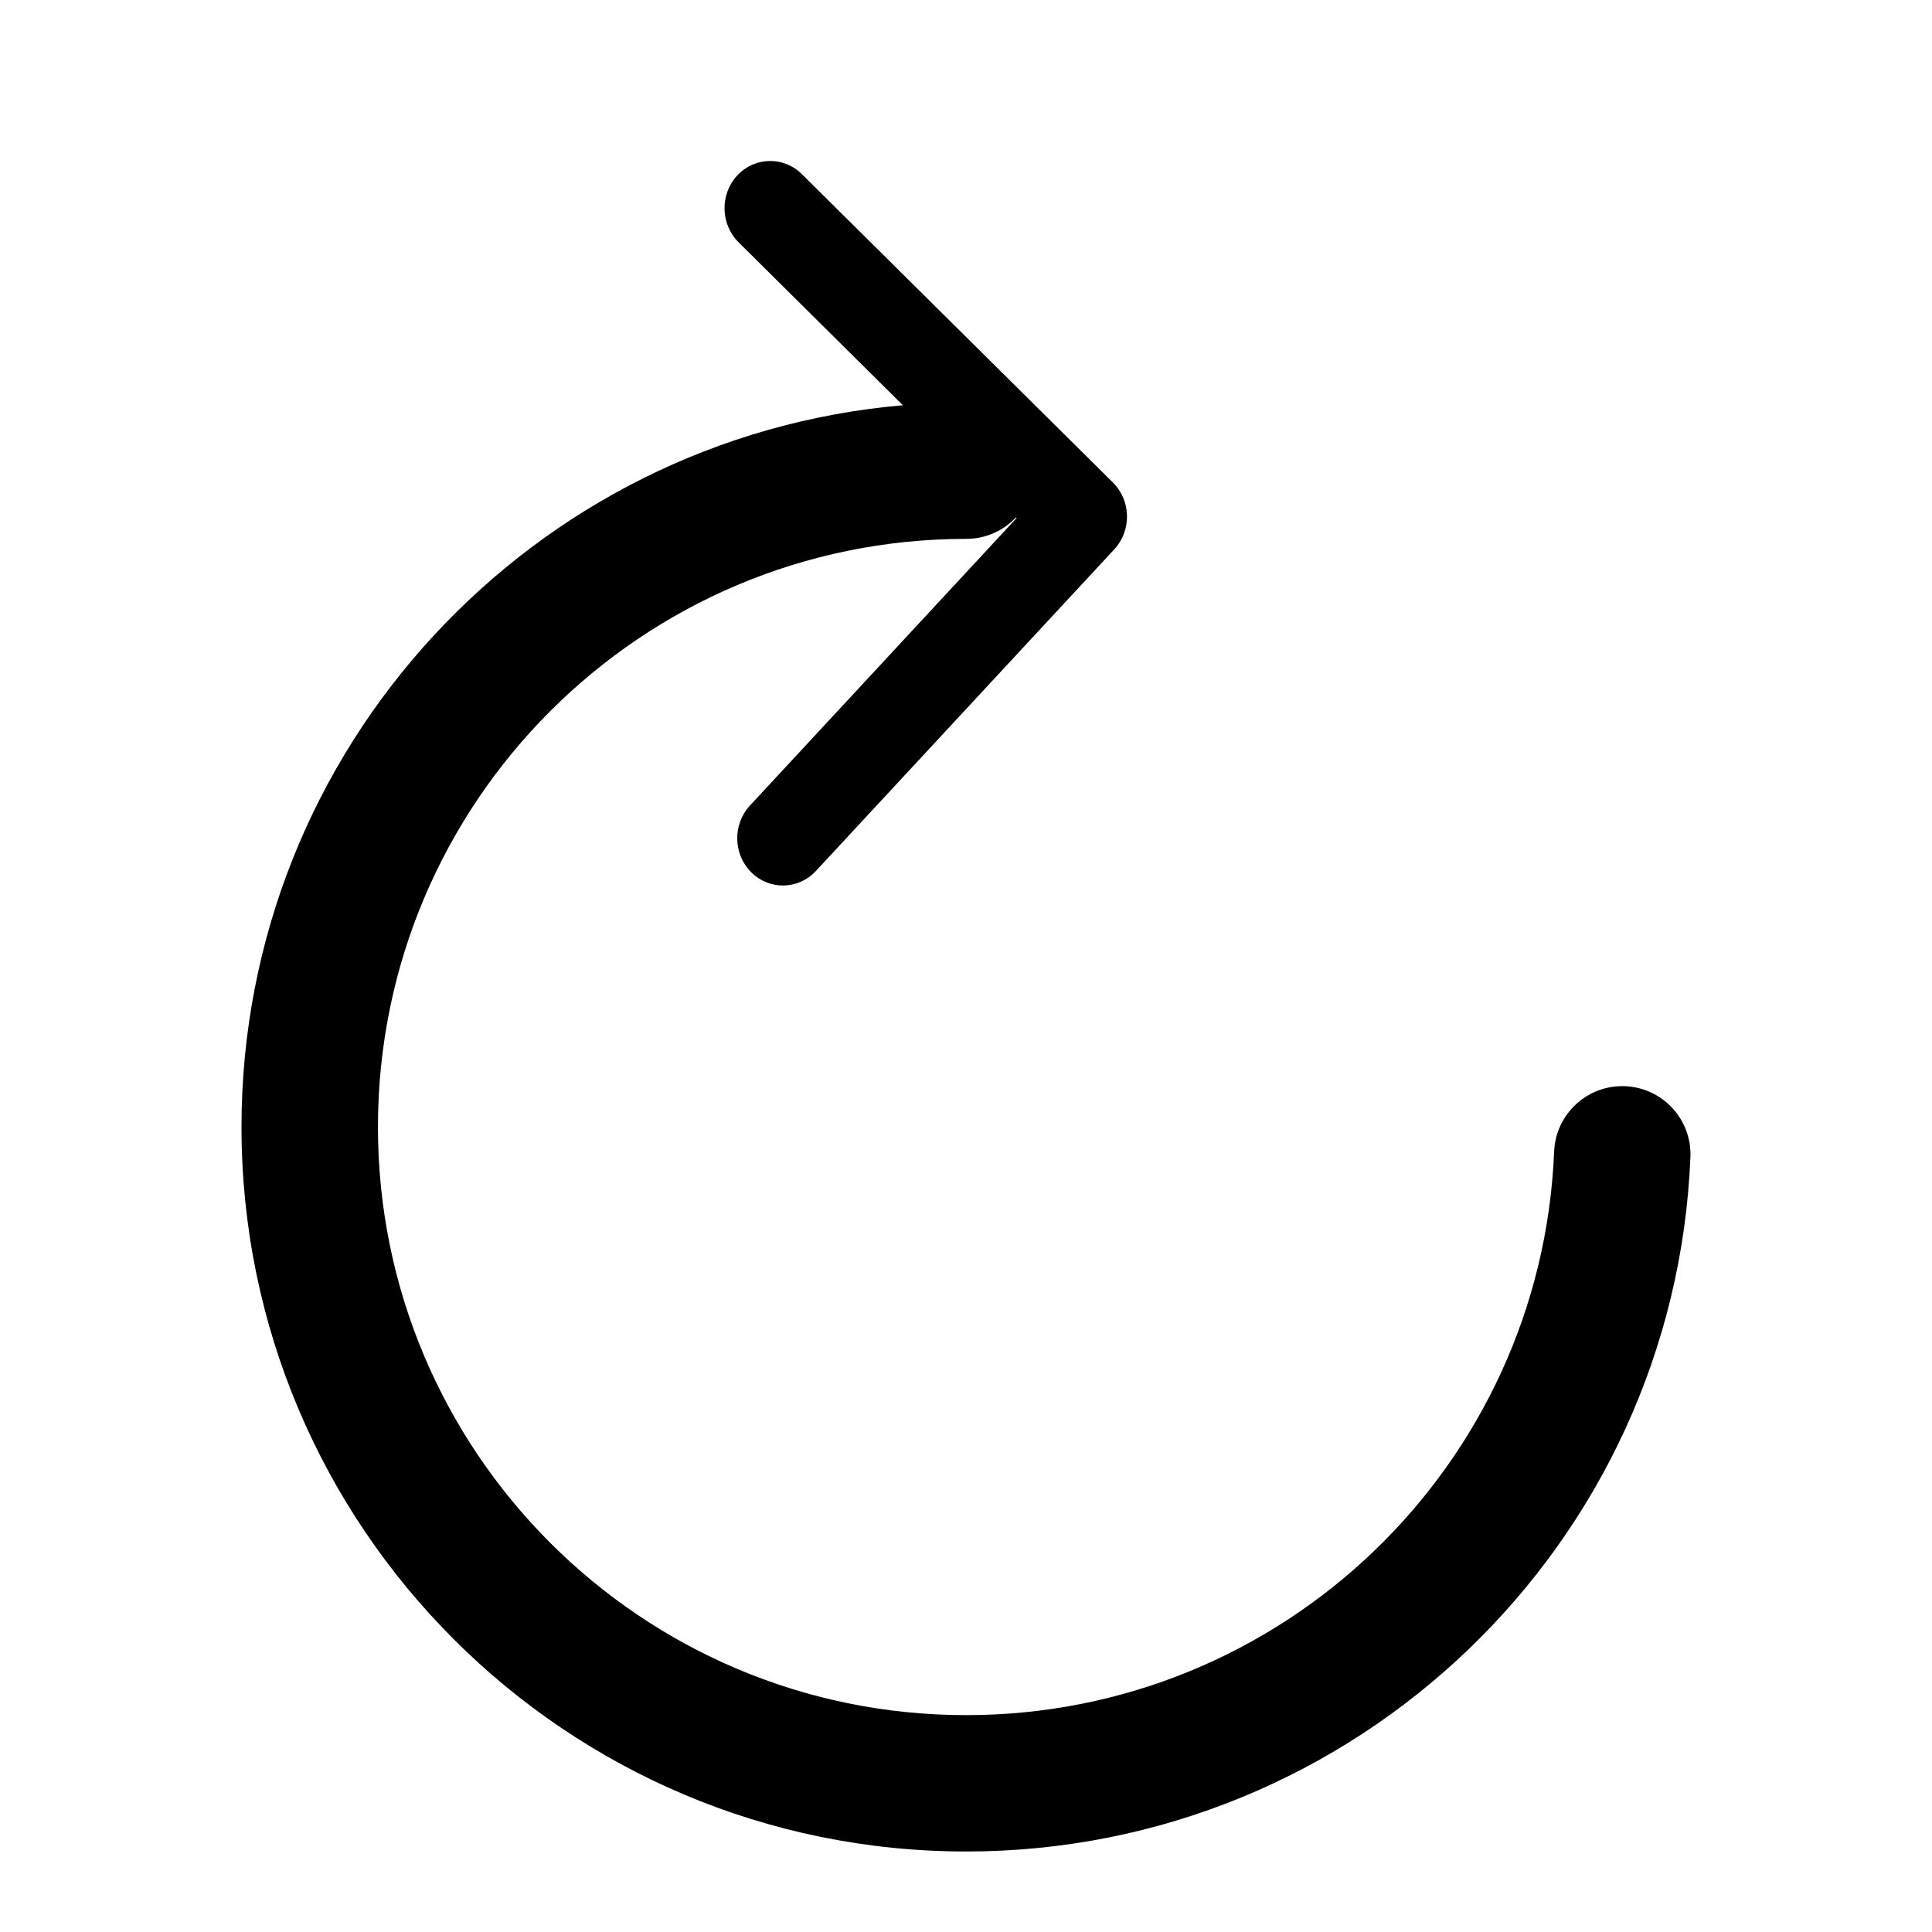 <svg xmlns="http://www.w3.org/2000/svg" width="24" height="24" viewBox="0 0 24 24">
  <path d="M11.216,5.034 L9.175,3.01 C8.949,2.786 8.941,2.414 9.158,2.18 C9.375,1.946 9.735,1.939 9.961,2.163 L13.825,5.994 C14.052,6.219 14.059,6.59 13.842,6.824 L10.136,10.819 C10.024,10.939 9.875,11 9.726,11 C9.585,11 9.443,10.946 9.333,10.837 C9.107,10.612 9.099,10.241 9.316,10.007 L12.629,6.435 L12.621,6.427 C12.466,6.591 12.247,6.694 12.003,6.694 C7.967,6.694 4.695,9.965 4.695,14 C4.695,18.035 7.967,21.306 12.003,21.306 C15.927,21.306 19.146,18.21 19.306,14.305 C19.325,13.838 19.72,13.474 20.187,13.493 C20.655,13.513 21.018,13.907 20.999,14.374 C20.802,19.186 16.836,23 12.003,23 C7.031,23 3,18.97 3,14 C3,9.295 6.612,5.433 11.216,5.034 Z"/>
</svg>
